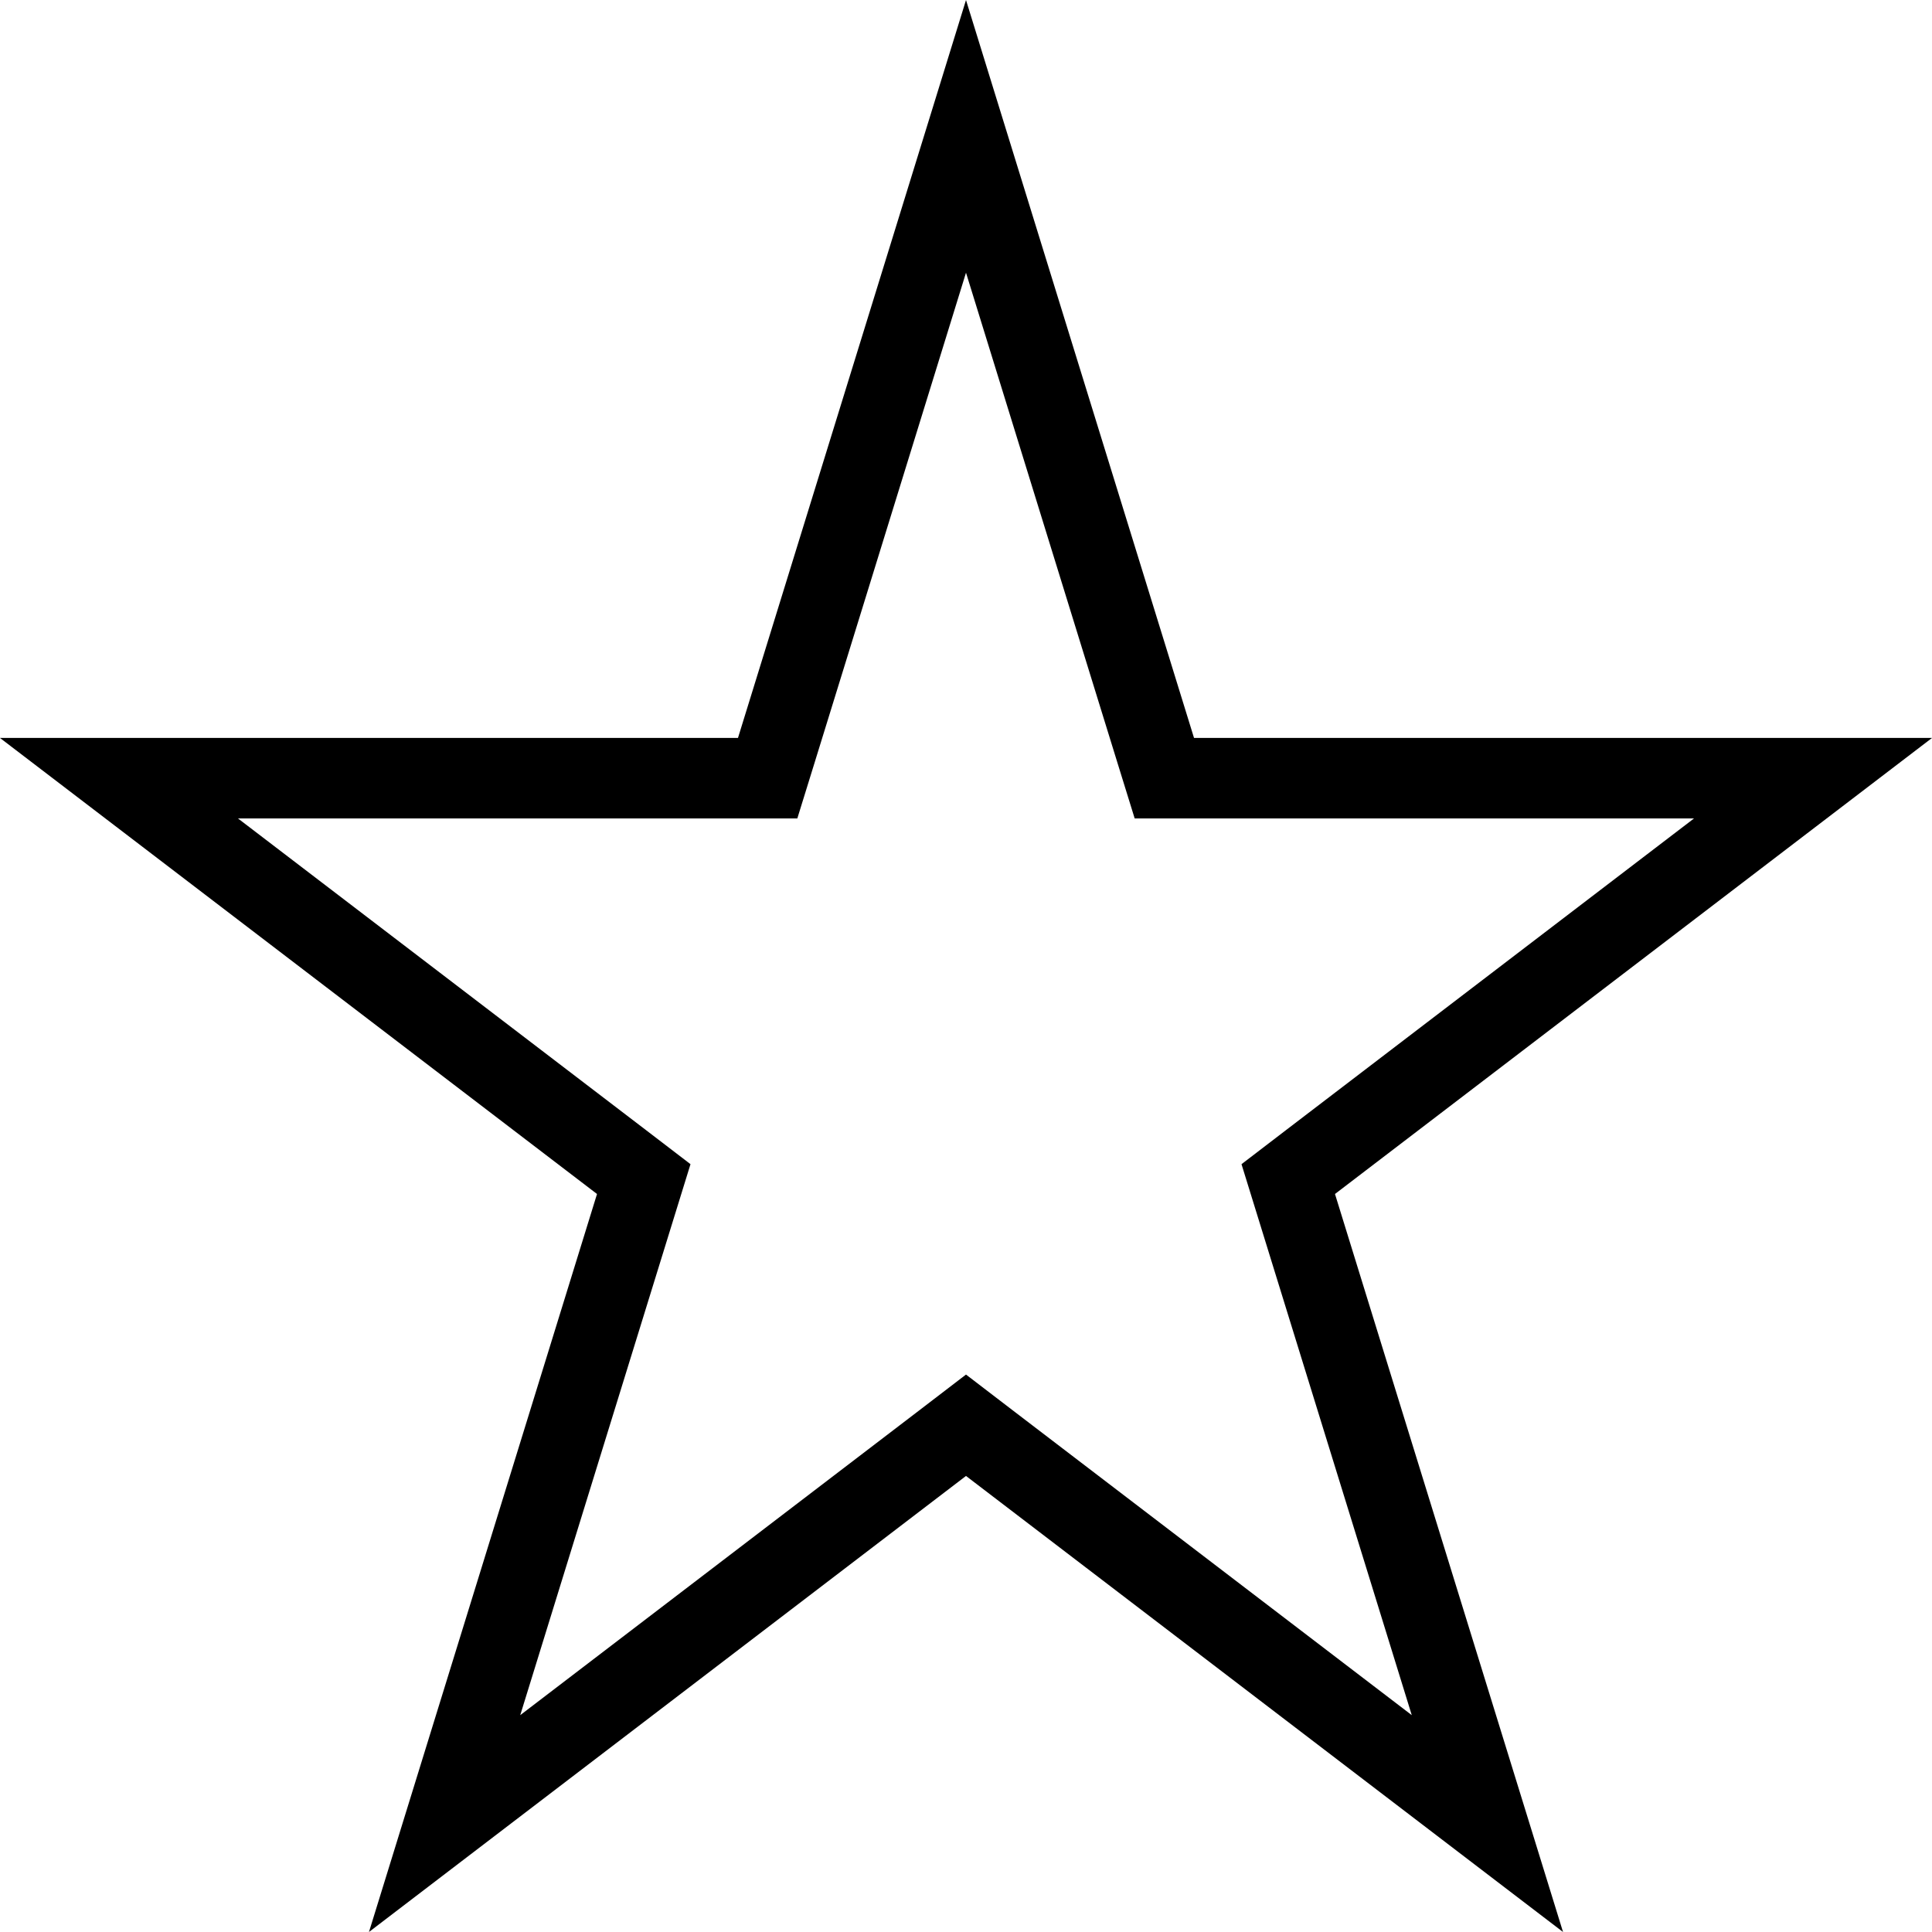 <svg width="24" height="24" viewBox="0 0 24 24" fill="none" xmlns="http://www.w3.org/2000/svg">
<path d="M12 1.694L14.355 9.315L14.464 9.667H14.833H22.522L16.28 14.435L16.003 14.647L16.106 14.98L18.477 22.653L12.303 17.937L12 17.705L11.697 17.937L5.523 22.653L7.894 14.98L7.997 14.647L7.72 14.435L1.478 9.667H9.167H9.536L9.645 9.315L12 1.694Z" stroke="black"/>
</svg>
